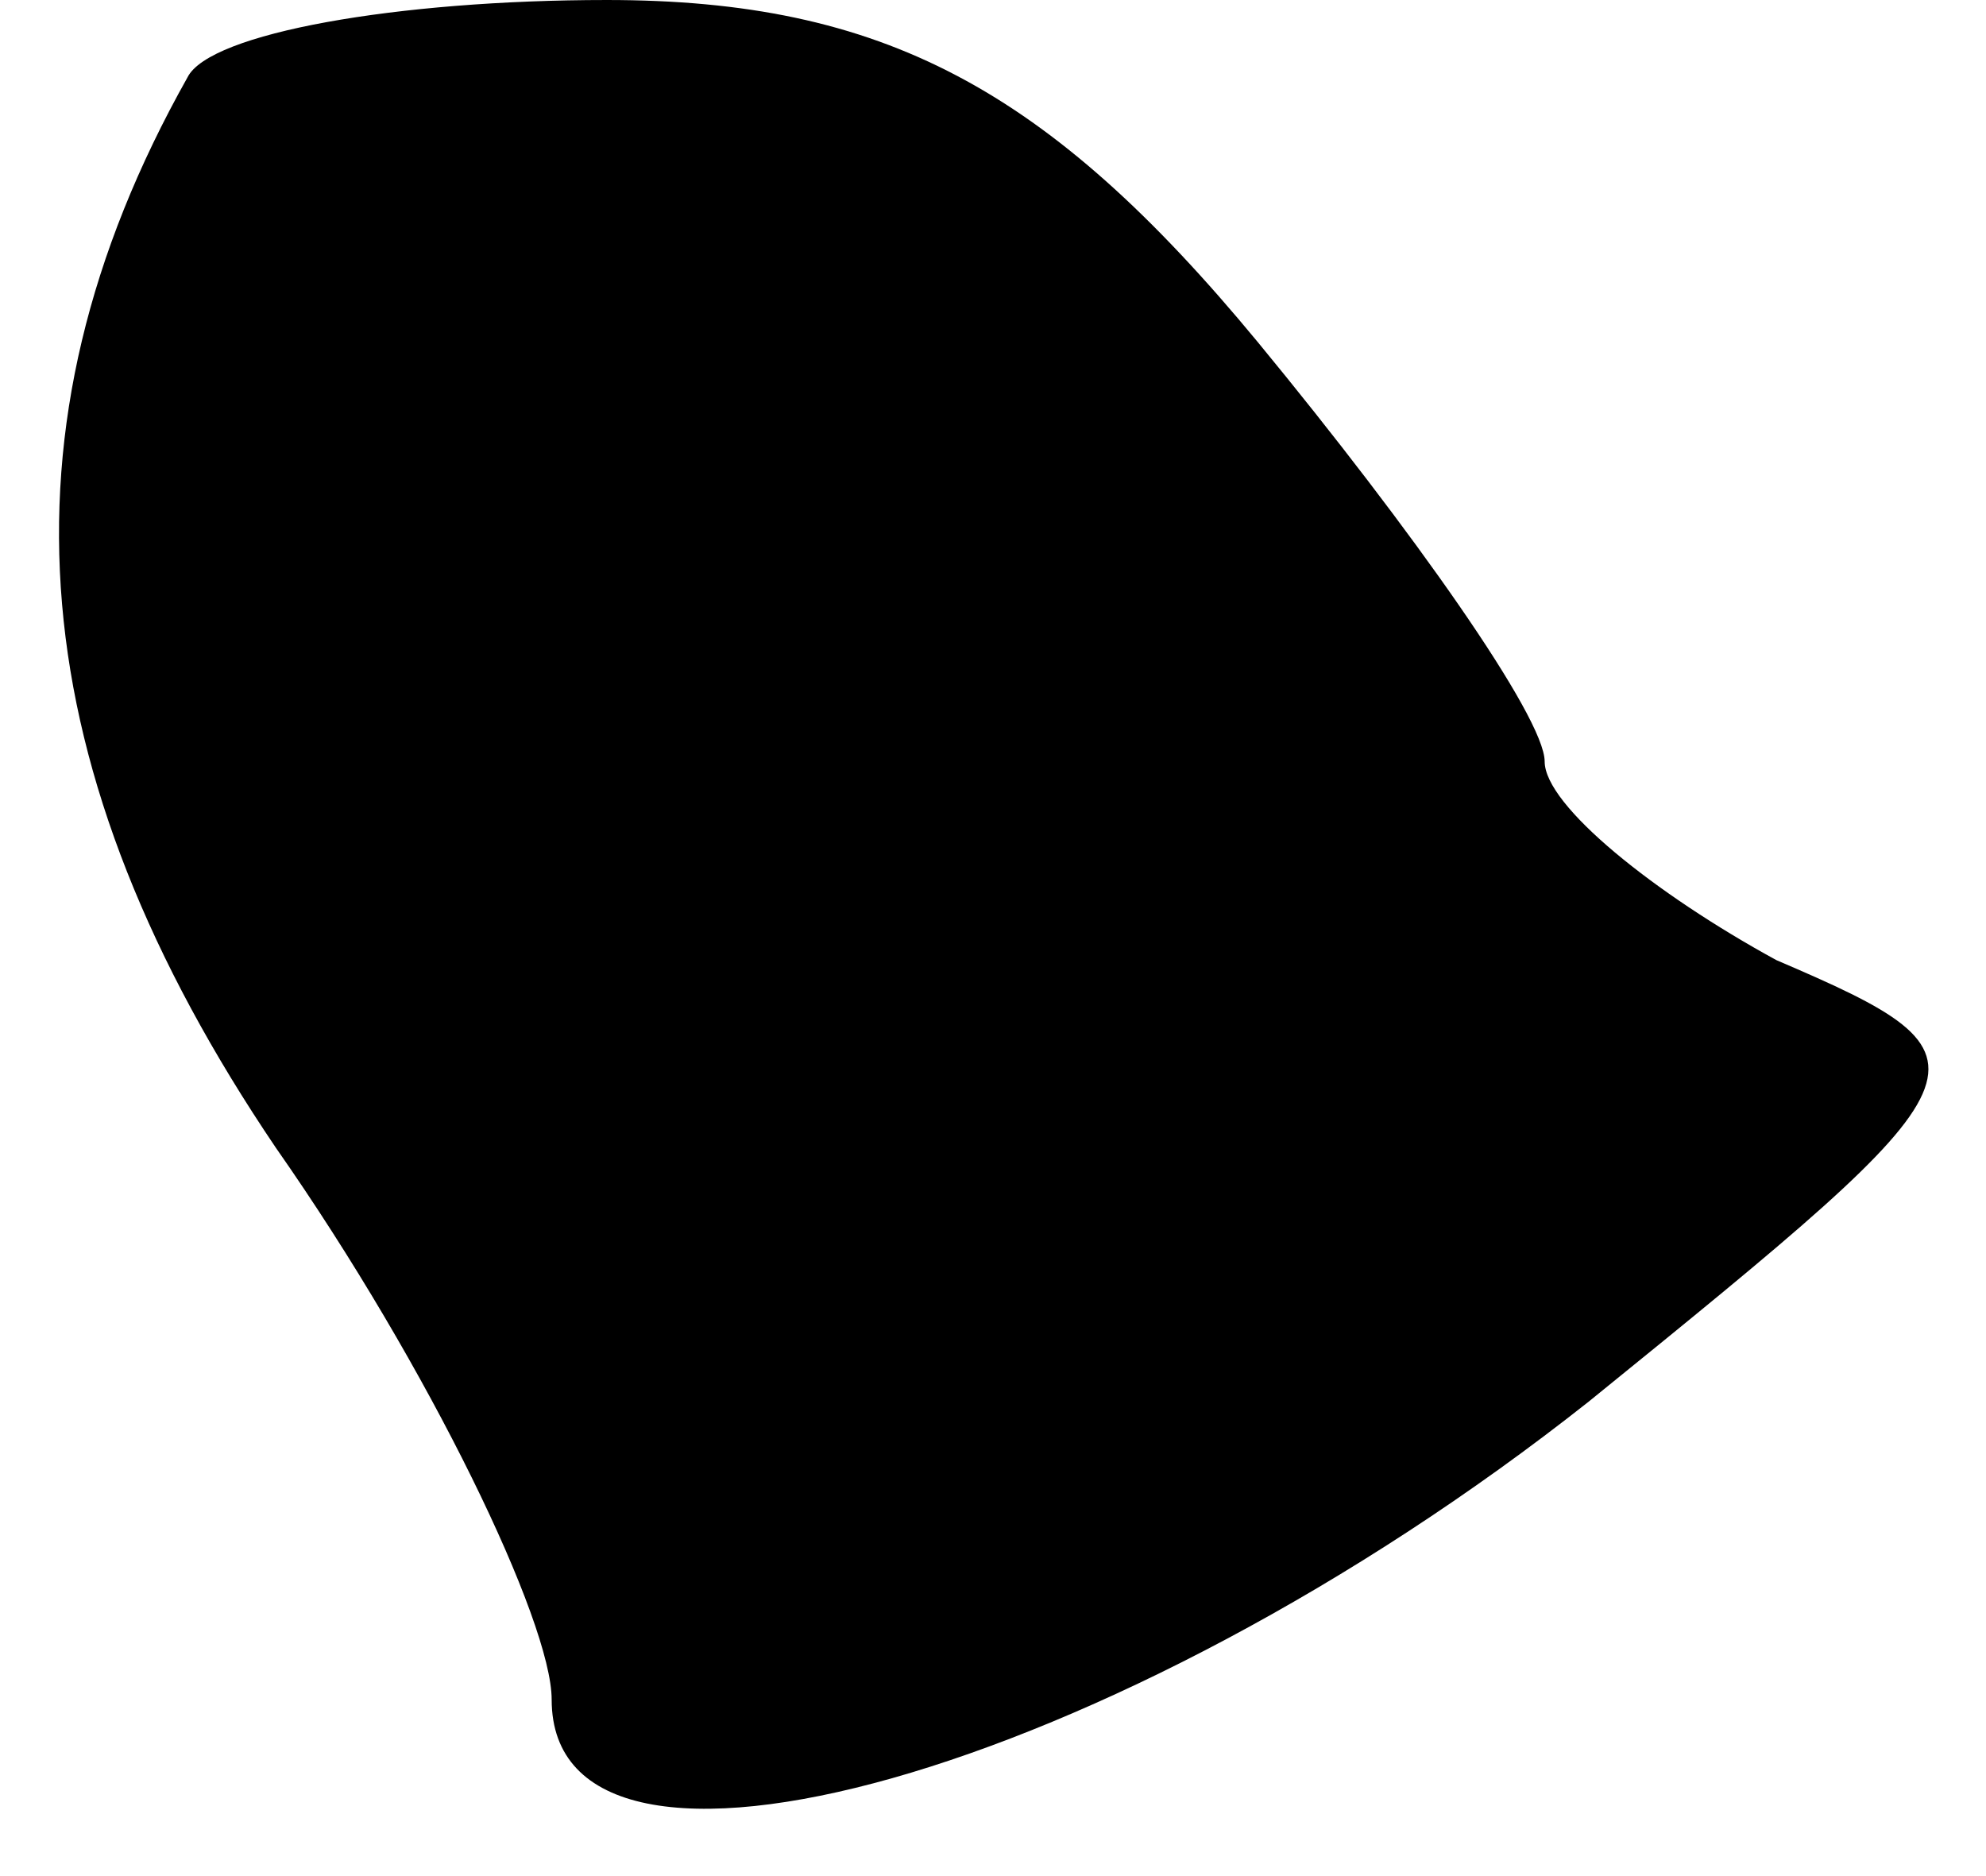 <?xml version="1.0" standalone="no"?>
<!DOCTYPE svg PUBLIC "-//W3C//DTD SVG 20010904//EN"
 "http://www.w3.org/TR/2001/REC-SVG-20010904/DTD/svg10.dtd">
<svg version="1.0" xmlns="http://www.w3.org/2000/svg"
 width="18pt" height="17pt" viewBox="0 0 18 17"
 preserveAspectRatio="xMidYMid meet">
<g transform="translate(0,17) scale(0.1,-0.1)"
fill="#000000" stroke="none">
<path fill="#000000" stroke="none" d="M17 163 c-18 -32 -15 -63 8 -97 14 -20
25 -43 25 -50 0 -21 51 -7 94 27 37 30 38 31 17 40 -11 6 -21 14 -21 18 0 4
-12 21 -26 38 -19 23 -34 31 -59 31 -19 0 -36 -3 -38 -7z"/>
</g>
</svg>
